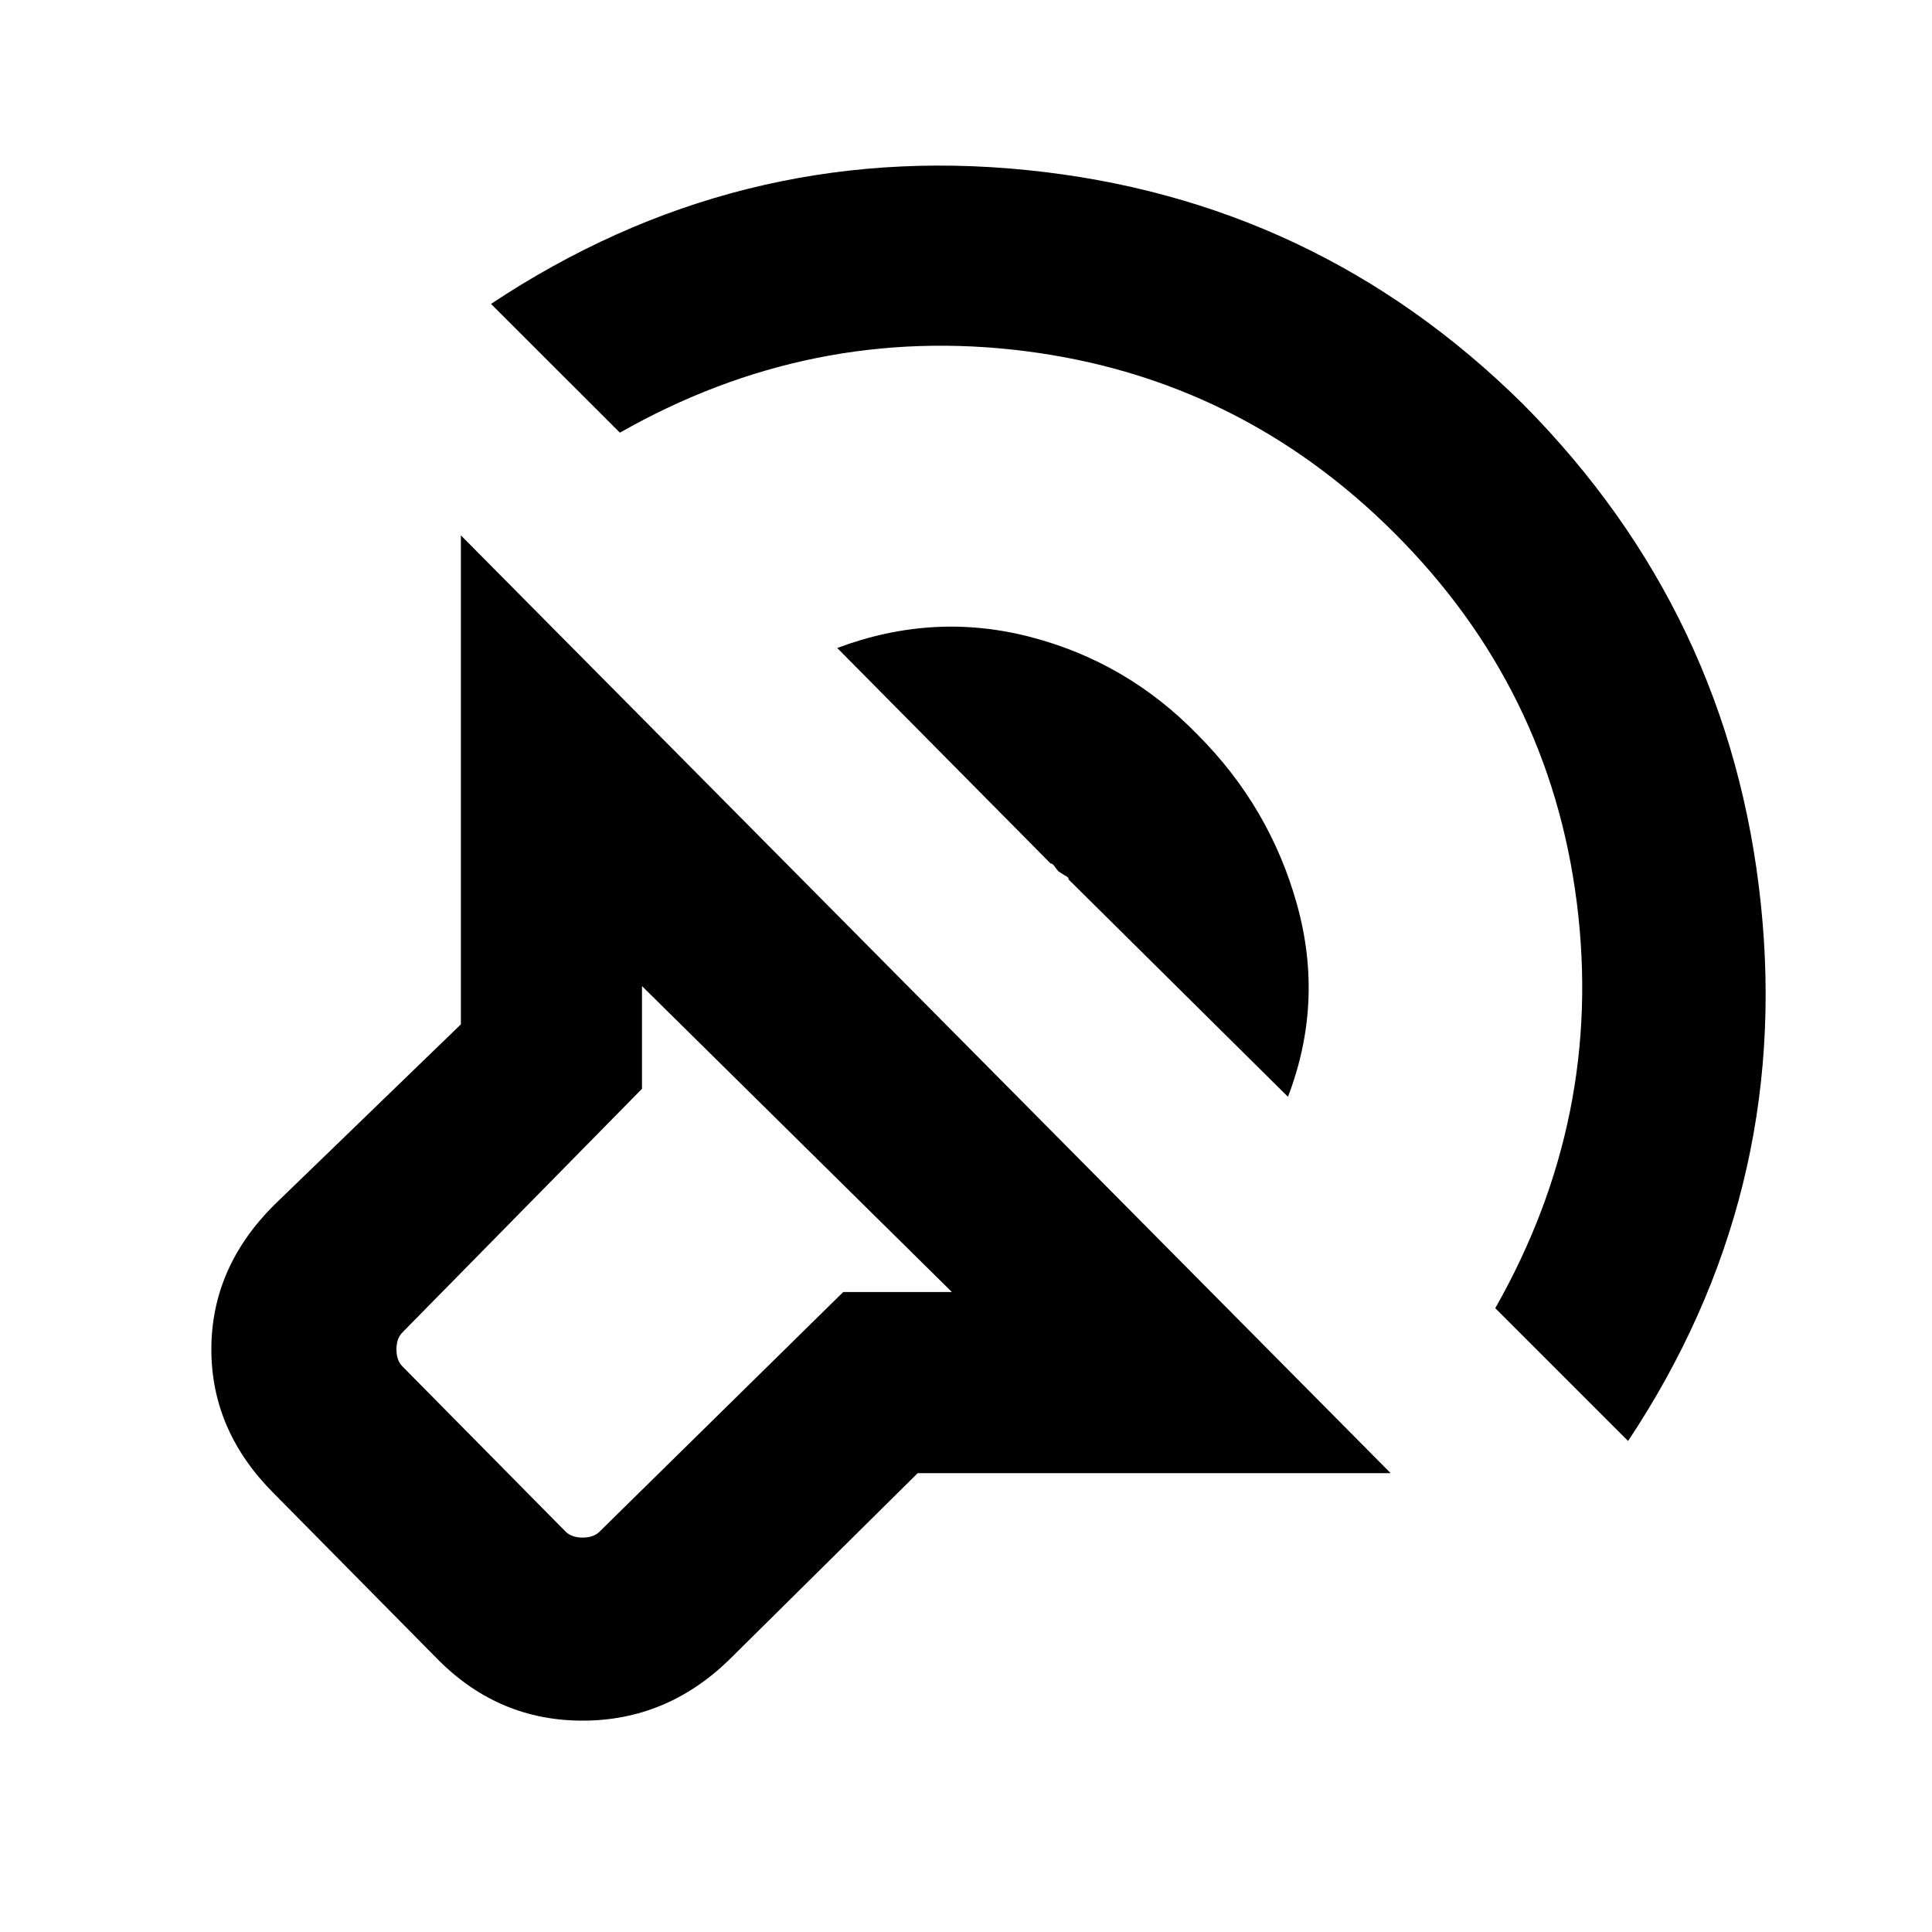 <svg xmlns="http://www.w3.org/2000/svg" height="20" width="20"><path d="M14.396 15.25H9.5l-1.958 1.938q-.646.624-1.511.624-.864 0-1.489-.624l-1.709-1.73q-.645-.646-.645-1.489 0-.844.645-1.49l1.938-1.875V5.542Zm-4.542-1.875-3.208-3.167v1.063l-2.479 2.521q-.063.062-.063.177 0 .114.063.177l1.687 1.708q.063.063.177.063.115 0 .177-.063l2.521-2.479ZM5.083 3.146q2.542-1.688 5.542-1.386 3 .302 5.146 2.428 2.146 2.166 2.458 5.177.313 3.01-1.375 5.552l-1.375-1.375q1.125-1.98.844-4.198-.281-2.219-1.885-3.823-1.605-1.604-3.823-1.886-2.219-.281-4.198.844Zm3.584 3.562q1-.375 2-.114 1 .26 1.729 1.01.75.75 1.031 1.761.281 1.01-.094 1.989l-2.271-2.25q0-.021-.02-.031-.021-.011-.084-.052-.02-.021-.041-.052-.021-.031-.042-.031Zm-1.709 6.375Z"/></svg>